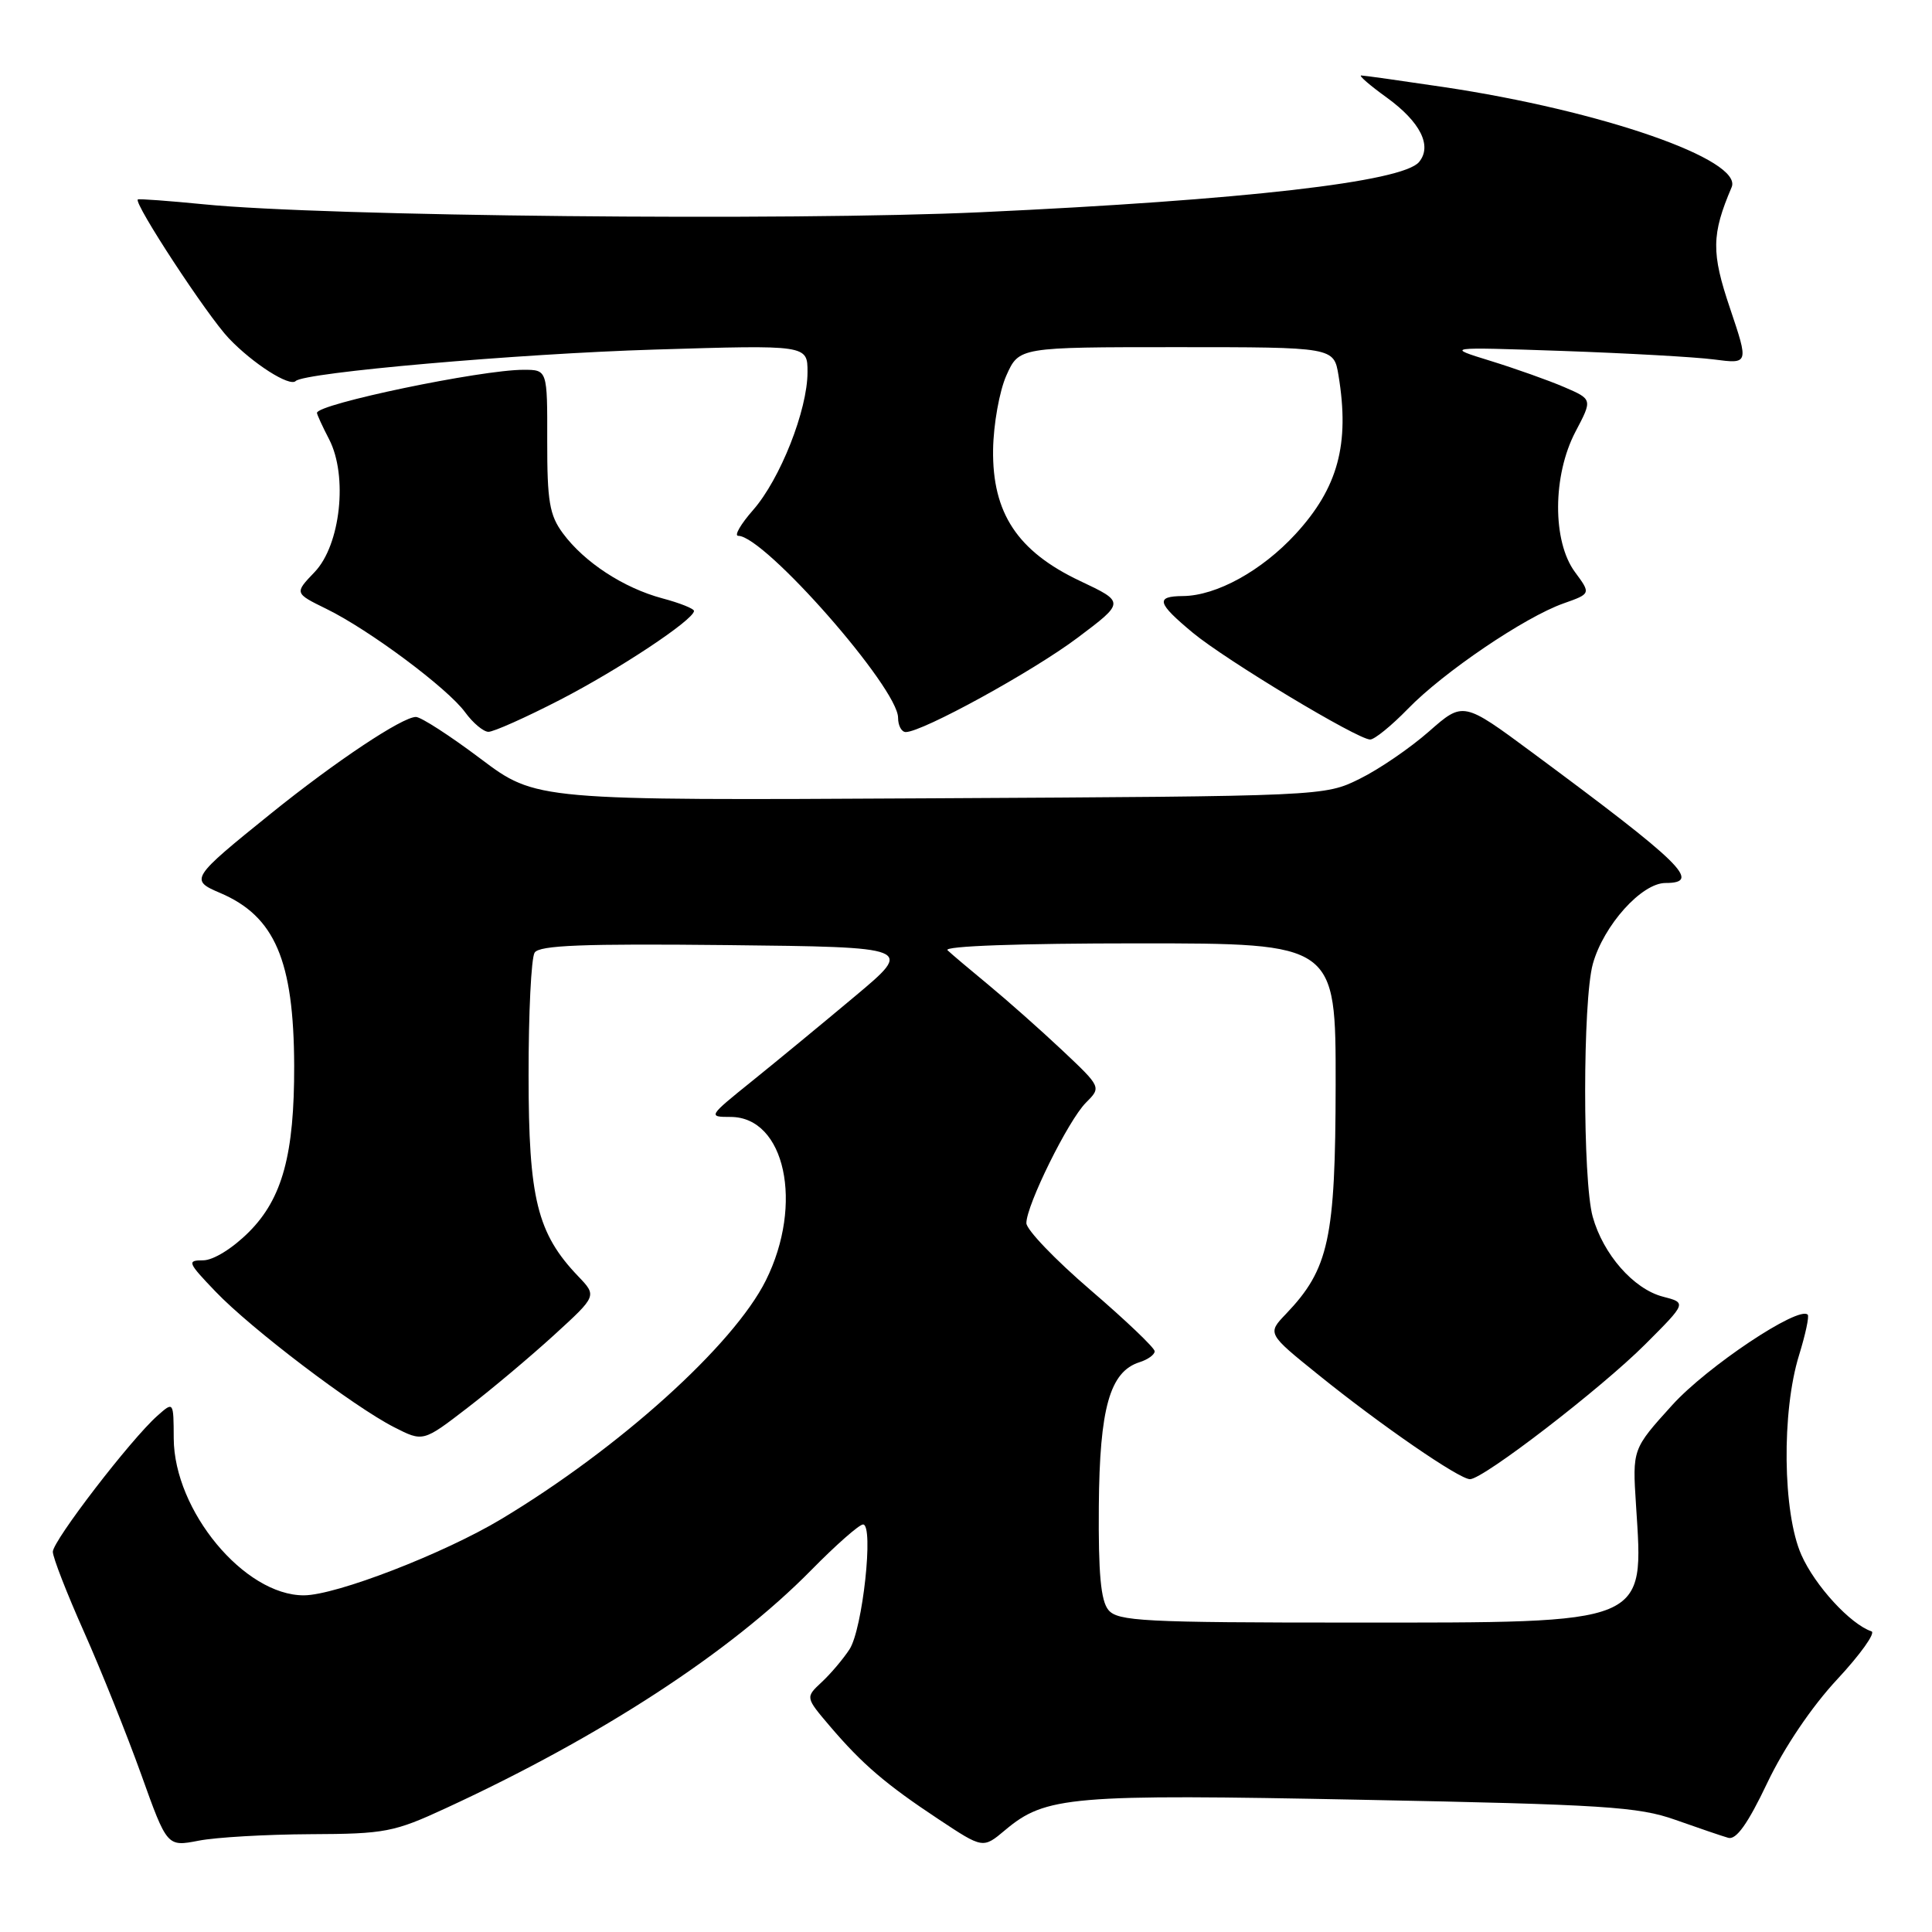 <?xml version="1.0" encoding="UTF-8" standalone="no"?>
<!DOCTYPE svg PUBLIC "-//W3C//DTD SVG 1.1//EN" "http://www.w3.org/Graphics/SVG/1.1/DTD/svg11.dtd" >
<svg xmlns="http://www.w3.org/2000/svg" xmlns:xlink="http://www.w3.org/1999/xlink" version="1.1" viewBox="0 0 256 256">
 <g >
 <path fill="currentColor"
d=" M 41.11 243.04 C 51.03 243.00 52.20 242.78 59.13 239.57 C 79.62 230.11 96.79 218.92 107.47 208.07 C 110.75 204.73 113.85 202.00 114.36 202.00 C 115.81 202.00 114.30 215.90 112.56 218.55 C 111.71 219.85 110.05 221.81 108.86 222.91 C 106.72 224.91 106.72 224.91 109.95 228.71 C 114.27 233.78 117.37 236.43 124.38 241.07 C 130.25 244.96 130.25 244.96 133.17 242.51 C 138.54 237.99 141.82 237.71 180.50 238.48 C 212.55 239.11 217.10 239.40 222.00 241.14 C 225.03 242.21 228.18 243.29 229.00 243.52 C 230.05 243.83 231.60 241.66 234.18 236.23 C 236.41 231.55 240.07 226.13 243.45 222.51 C 246.52 219.21 248.56 216.35 247.98 216.16 C 245.20 215.23 240.49 210.11 238.69 206.03 C 236.21 200.45 236.06 187.03 238.39 179.55 C 239.23 176.82 239.75 174.42 239.53 174.20 C 238.32 172.99 226.18 181.09 221.57 186.19 C 216.30 192.01 216.30 192.01 216.78 199.43 C 217.80 215.37 218.69 215.00 179.17 215.00 C 151.53 215.00 148.10 214.82 146.87 213.33 C 145.86 212.11 145.53 208.47 145.60 199.58 C 145.70 186.57 147.06 181.75 150.99 180.50 C 152.10 180.15 153.00 179.50 153.00 179.05 C 153.00 178.60 149.18 174.96 144.50 170.94 C 139.83 166.93 136.00 162.94 136.00 162.07 C 136.00 159.69 141.56 148.44 143.89 146.11 C 145.94 144.06 145.94 144.06 140.72 139.14 C 137.85 136.44 133.47 132.56 131.00 130.52 C 128.53 128.48 126.07 126.41 125.55 125.91 C 124.98 125.36 135.10 125.00 150.80 125.00 C 177.00 125.00 177.00 125.00 176.98 143.75 C 176.95 164.16 176.09 168.14 170.40 174.10 C 167.91 176.70 167.91 176.70 174.71 182.18 C 182.97 188.85 193.36 196.00 194.78 196.00 C 196.54 196.00 212.14 183.99 217.99 178.14 C 223.50 172.63 223.50 172.63 220.33 171.81 C 216.46 170.80 212.43 166.21 211.04 161.22 C 209.70 156.37 209.71 132.59 211.06 127.72 C 212.48 122.62 217.52 117.00 220.69 117.00 C 225.54 117.00 222.95 114.46 203.04 99.72 C 193.88 92.94 193.88 92.94 189.35 96.92 C 186.86 99.11 182.73 101.94 180.16 103.20 C 175.50 105.50 175.45 105.50 123.26 105.78 C 71.03 106.07 71.03 106.07 63.67 100.53 C 59.63 97.49 55.78 95.00 55.11 95.00 C 53.31 95.00 44.49 100.87 35.92 107.78 C 25.27 116.37 25.12 116.60 29.17 118.32 C 36.42 121.41 38.93 127.26 38.98 141.20 C 39.01 152.94 37.42 158.81 32.98 163.25 C 30.80 165.43 28.26 167.00 26.91 167.00 C 24.75 167.00 24.86 167.28 28.55 171.13 C 33.26 176.06 46.84 186.37 52.22 189.11 C 56.06 191.07 56.06 191.07 61.92 186.56 C 65.15 184.08 70.33 179.72 73.44 176.88 C 79.10 171.71 79.10 171.71 76.61 169.11 C 71.18 163.43 70.04 158.82 70.04 142.50 C 70.03 134.25 70.39 126.93 70.84 126.23 C 71.46 125.25 77.25 125.03 96.35 125.23 C 121.06 125.50 121.06 125.50 113.30 132.00 C 109.04 135.57 102.89 140.64 99.65 143.25 C 93.84 147.93 93.79 148.00 96.80 148.00 C 104.03 148.00 106.52 159.54 101.48 169.66 C 97.20 178.24 82.08 191.88 66.43 201.28 C 58.79 205.87 44.52 211.38 40.27 211.39 C 32.38 211.41 23.07 200.18 23.02 190.60 C 23.00 185.69 23.00 185.69 20.85 187.60 C 17.33 190.72 7.00 204.16 7.00 205.62 C 7.00 206.36 8.86 211.14 11.13 216.23 C 13.40 221.33 16.80 229.82 18.70 235.10 C 22.14 244.71 22.14 244.71 26.32 243.90 C 28.62 243.45 35.27 243.07 41.11 243.04 Z  M 186.55 93.93 C 191.25 89.08 202.04 81.77 207.16 79.96 C 210.81 78.67 210.81 78.67 208.69 75.80 C 205.68 71.73 205.72 62.99 208.76 57.20 C 211.02 52.91 211.02 52.91 207.26 51.29 C 205.19 50.40 200.80 48.84 197.50 47.82 C 191.50 45.97 191.50 45.97 207.00 46.50 C 215.53 46.80 224.58 47.30 227.11 47.63 C 231.72 48.23 231.72 48.23 229.24 40.86 C 226.74 33.48 226.78 31.07 229.45 24.81 C 231.00 21.18 212.25 14.66 191.26 11.53 C 185.62 10.69 180.72 10.00 180.36 10.00 C 180.00 10.00 181.53 11.33 183.77 12.94 C 188.21 16.17 189.80 19.33 188.03 21.47 C 185.84 24.10 164.83 26.51 130.00 28.12 C 104.61 29.29 42.99 28.67 27.00 27.07 C 22.32 26.61 18.39 26.32 18.26 26.43 C 17.70 26.93 27.45 41.82 30.33 44.84 C 33.52 48.19 38.38 51.29 39.18 50.49 C 40.32 49.35 68.66 46.87 86.75 46.32 C 107.00 45.70 107.00 45.70 107.00 49.31 C 107.00 54.33 103.38 63.49 99.79 67.58 C 98.14 69.46 97.25 71.00 97.82 71.00 C 101.29 71.00 119.00 91.16 119.00 95.11 C 119.00 96.15 119.46 97.00 120.02 97.00 C 122.22 97.00 136.83 88.98 142.78 84.51 C 149.06 79.79 149.06 79.79 143.09 76.97 C 134.82 73.05 131.47 67.98 131.59 59.57 C 131.64 56.23 132.43 51.81 133.35 49.75 C 135.03 46.00 135.03 46.00 155.88 46.00 C 176.74 46.00 176.74 46.00 177.36 49.75 C 178.86 58.85 177.30 64.63 171.67 70.76 C 167.19 75.63 161.19 78.94 156.75 78.98 C 153.06 79.01 153.30 79.89 158.05 83.84 C 162.44 87.48 179.86 97.97 181.55 97.99 C 182.12 98.00 184.37 96.17 186.55 93.93 Z  M 74.21 92.73 C 82.00 88.71 91.87 82.17 91.96 80.96 C 91.98 80.66 90.09 79.90 87.75 79.28 C 82.62 77.90 77.43 74.51 74.59 70.67 C 72.81 68.27 72.50 66.42 72.51 58.42 C 72.53 49.00 72.53 49.00 69.37 49.00 C 63.74 49.00 42.00 53.53 42.00 54.71 C 42.00 54.92 42.72 56.50 43.61 58.21 C 46.12 63.07 45.12 72.22 41.69 75.80 C 39.01 78.60 39.01 78.60 43.25 80.68 C 48.92 83.45 59.33 91.21 61.64 94.39 C 62.66 95.79 64.04 96.95 64.71 96.97 C 65.37 96.99 69.65 95.08 74.21 92.73 Z "/>
</g>
</svg>